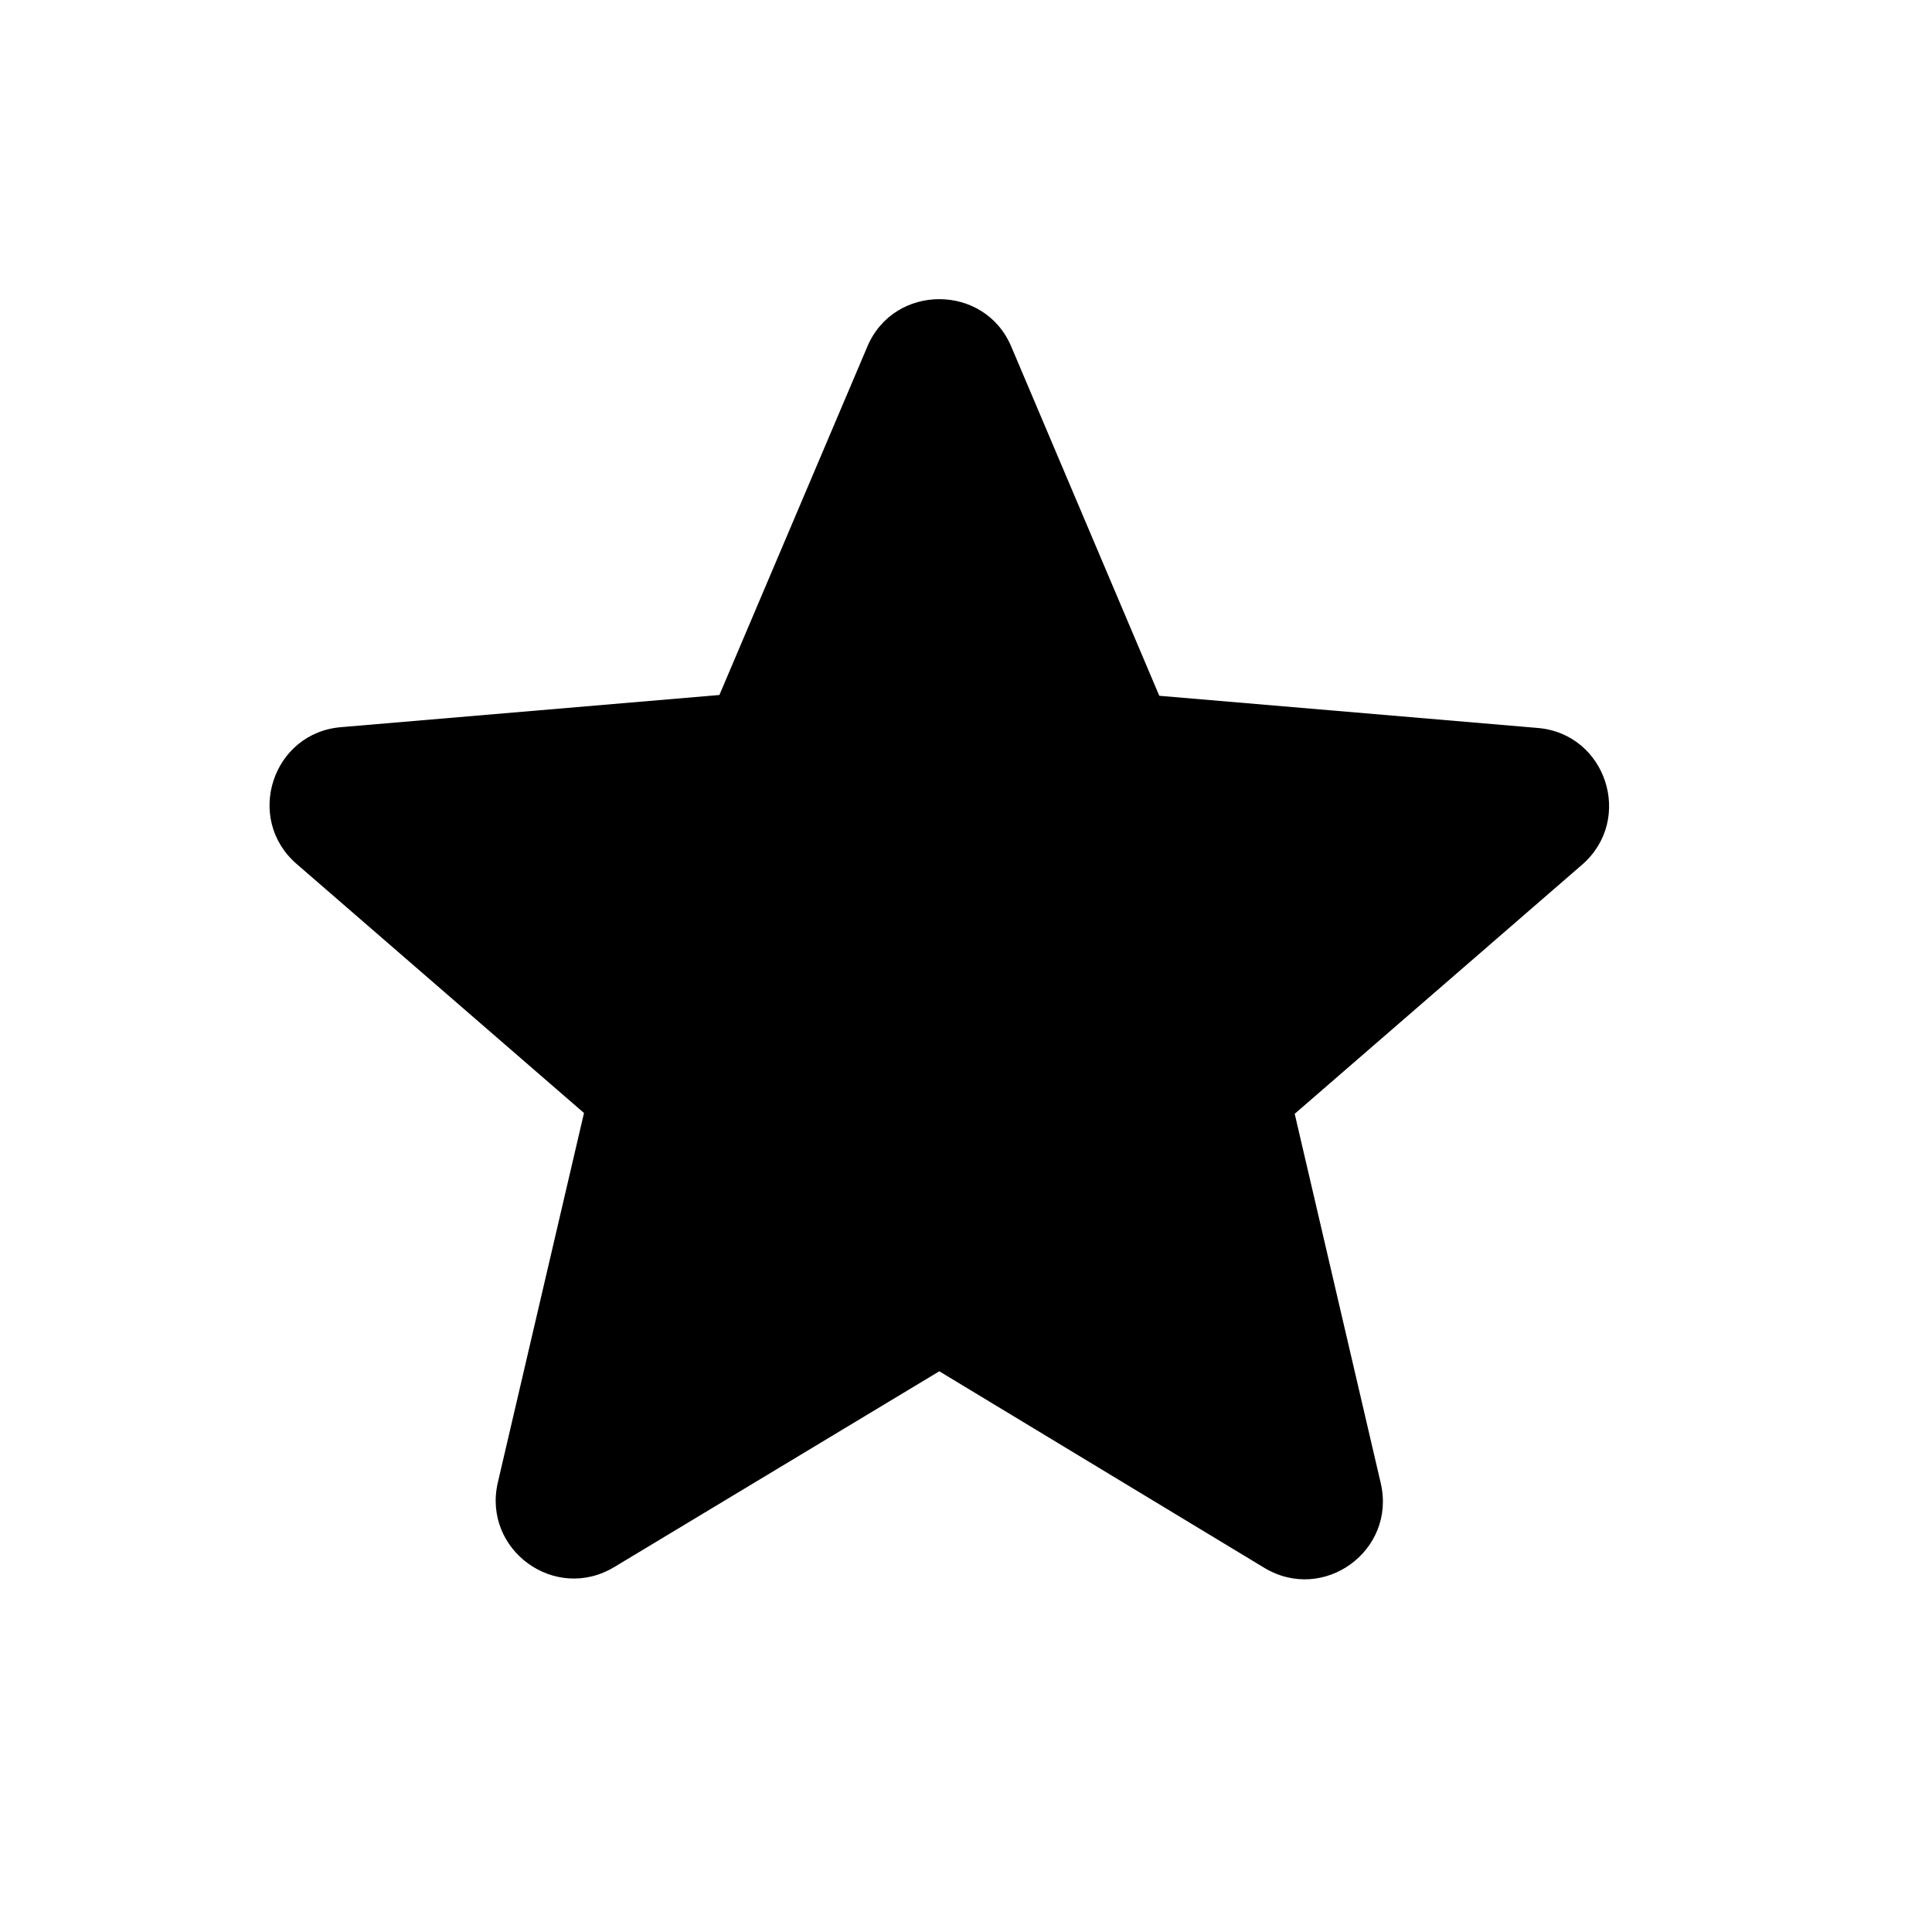 <svg width="22" height="22" viewBox="0 0 22 22" fill="none" xmlns="http://www.w3.org/2000/svg">
<g id="star">
<path id="Vector" d="M10.696 15.615L14.395 17.852C15.072 18.262 15.901 17.656 15.723 16.89L14.743 12.683L18.014 9.848C18.611 9.331 18.29 8.351 17.506 8.289L13.201 7.923L11.516 3.948C11.213 3.226 10.179 3.226 9.876 3.948L8.192 7.914L3.887 8.28C3.102 8.342 2.781 9.323 3.379 9.839L6.65 12.674L5.669 16.881C5.491 17.647 6.32 18.253 6.997 17.843L10.696 15.615Z" fill="black"/>
</g>
</svg>
